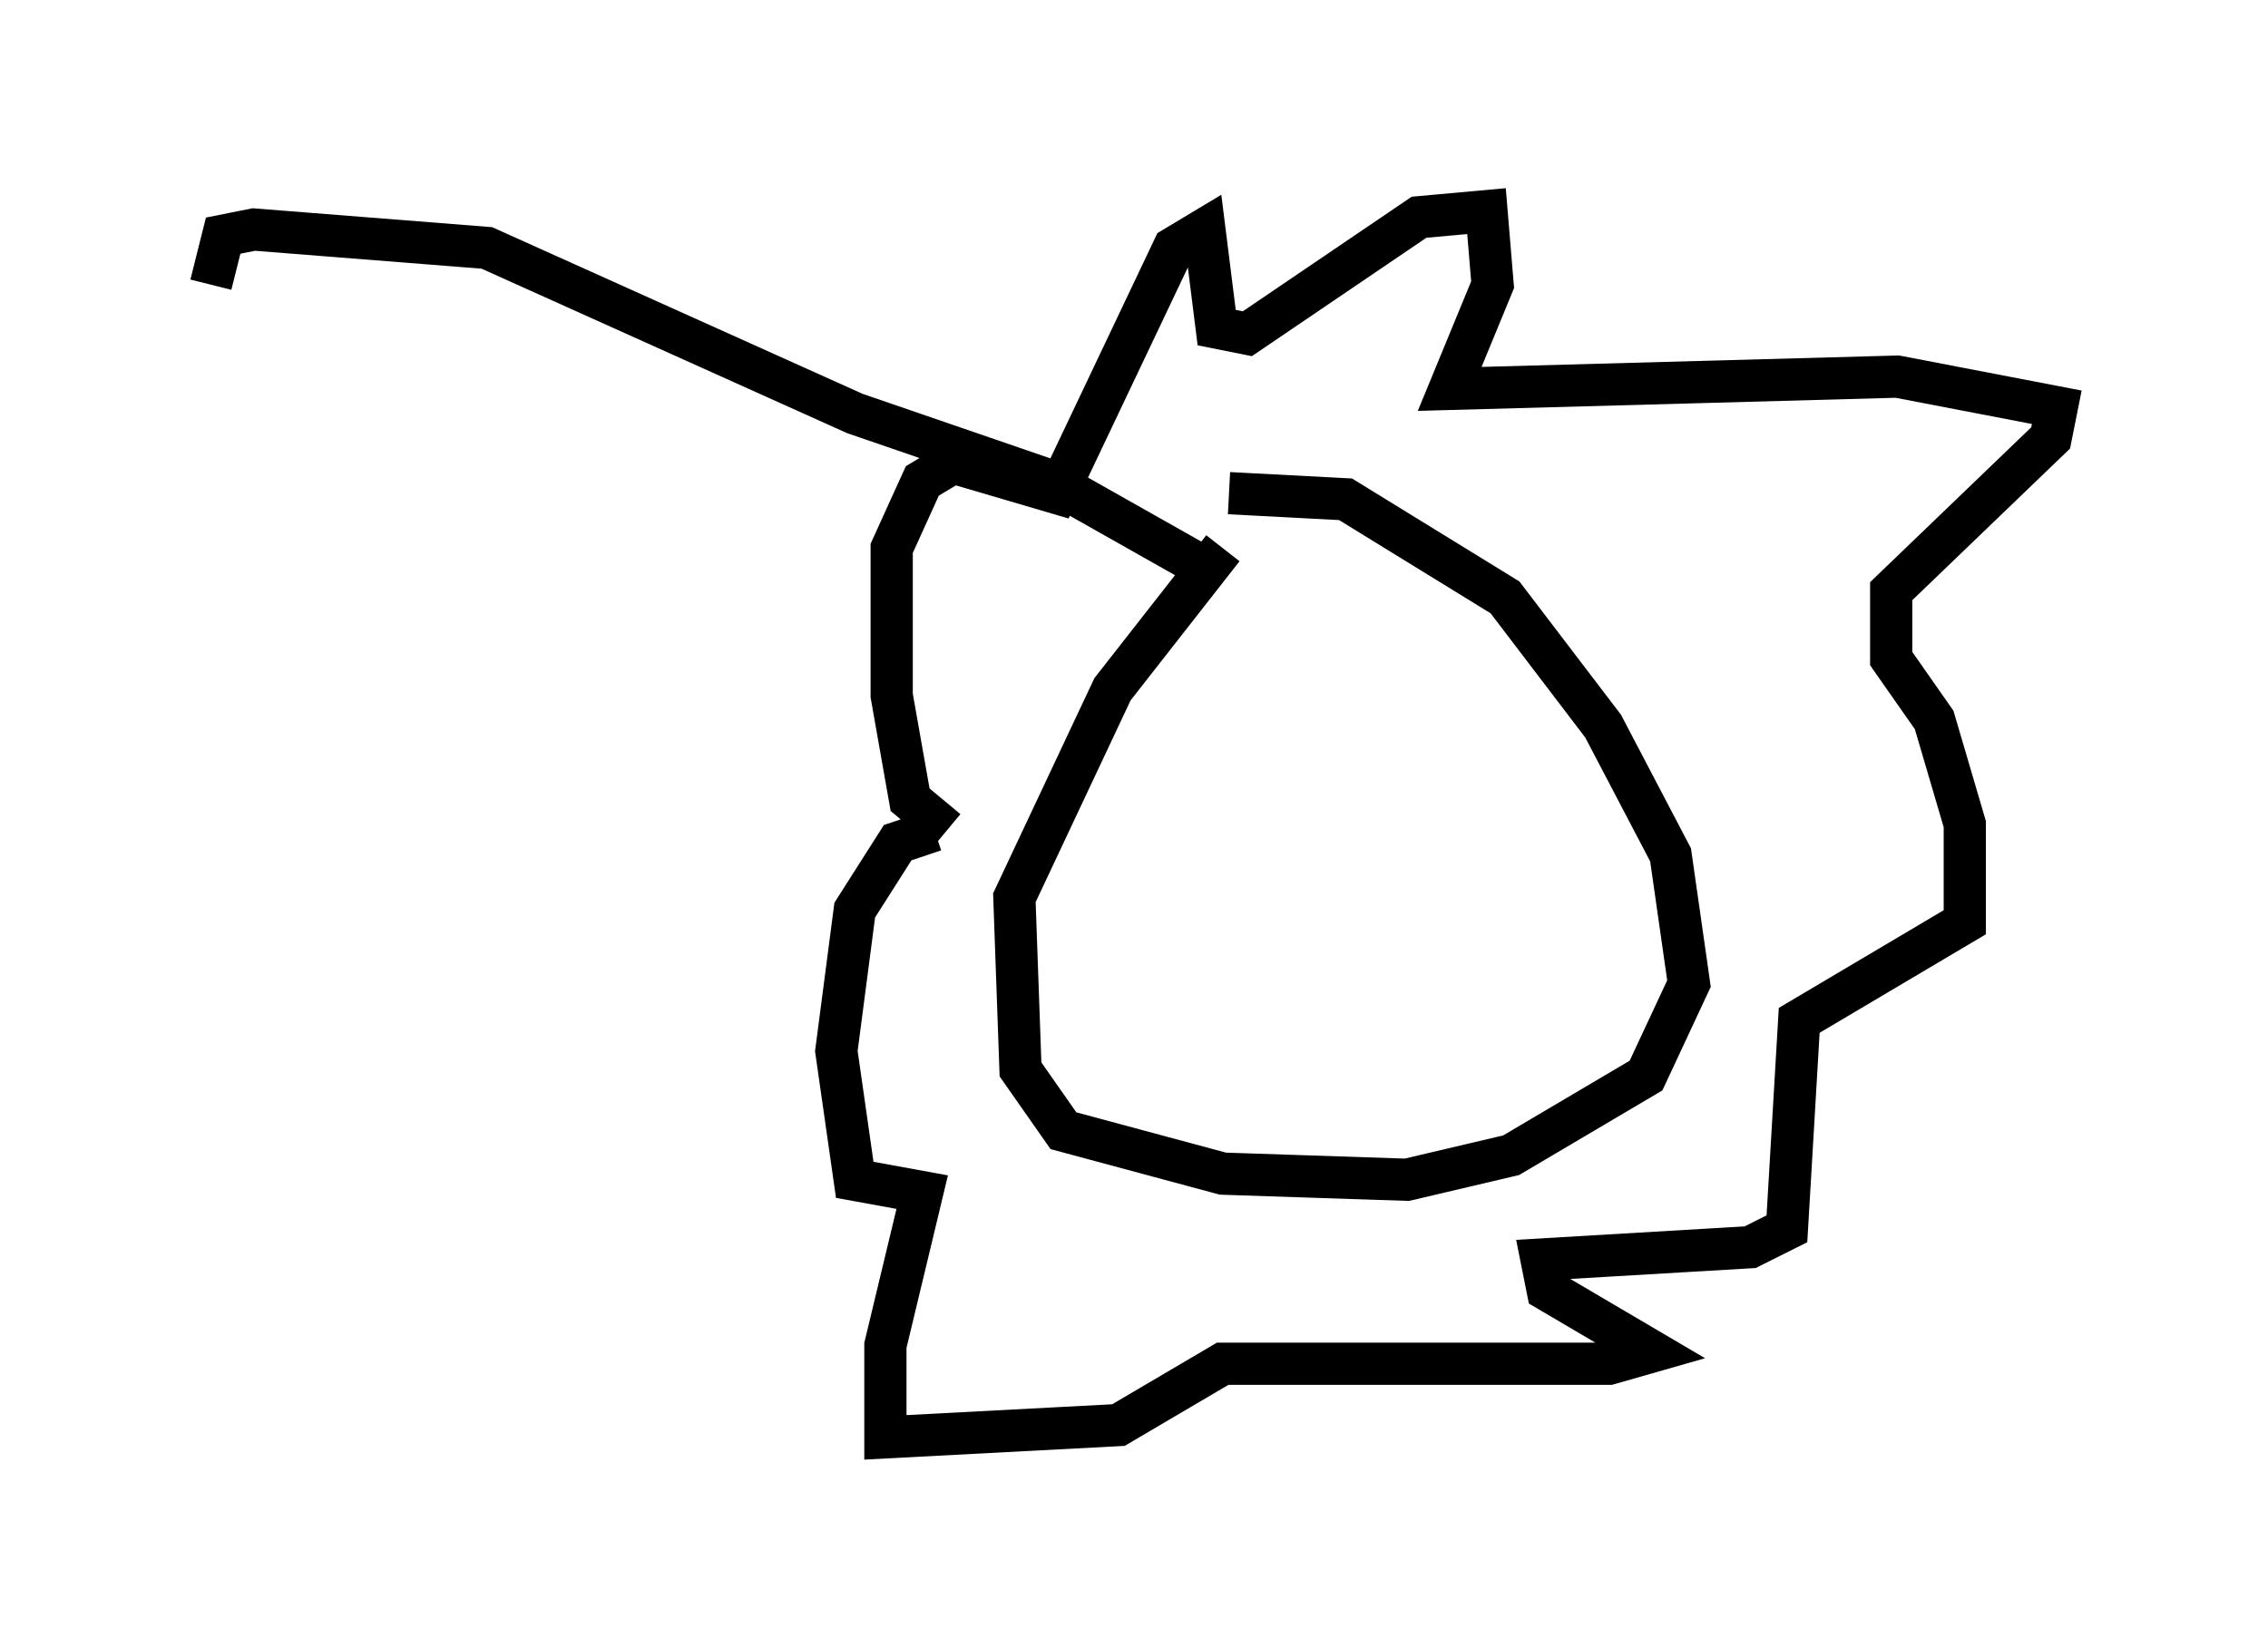 <?xml version="1.0" encoding="utf-8" ?>
<svg baseProfile="full" height="39.05" version="1.1" width="53.721" xmlns="http://www.w3.org/2000/svg" xmlns:ev="http://www.w3.org/2001/xml-events" xmlns:xlink="http://www.w3.org/1999/xlink"><defs /><rect fill="white" height="39.05" width="53.721" x="0" y="0" /><path d="M30.419, 11.827 m-1.453, 1.162 l-2.615, 3.341 -2.324, 4.939 l0.145, 4.067 1.017, 1.453 l3.777, 1.017 4.358, 0.145 l2.469, -0.581 3.196, -1.888 l1.017, -2.179 -0.436, -3.05 l-1.598, -3.05 -2.324, -3.05 l-3.777, -2.324 -2.76, -0.145 m-6.682, 7.989 l-0.872, -0.726 -0.436, -2.469 l0.0, -3.486 0.726, -1.598 l0.726, -0.436 2.469, 0.726 l2.76, -5.81 0.726, -0.436 l0.291, 2.324 0.726, 0.145 l4.067, -2.76 1.598, -0.145 l0.145, 1.743 -1.017, 2.469 l10.603, -0.291 3.777, 0.726 l-0.145, 0.726 -3.777, 3.631 l0.0, 1.598 1.017, 1.453 l0.726, 2.469 0.0, 2.324 l-3.922, 2.324 -0.291, 4.939 l-0.872, 0.436 -4.939, 0.291 l0.145, 0.726 2.469, 1.453 l-1.017, 0.291 -9.151, 0.0 l-2.469, 1.453 -5.52, 0.291 l0.0, -2.179 0.872, -3.631 l-1.598, -0.291 -0.436, -3.05 l0.436, -3.341 1.017, -1.598 l0.872, -0.291 m6.101, -6.391 l-3.341, -1.888 -4.648, -1.598 l-8.715, -3.922 -5.52, -0.436 l-0.726, 0.145 -0.291, 1.162 " fill="none" stroke="black" stroke-width="1" /></svg>